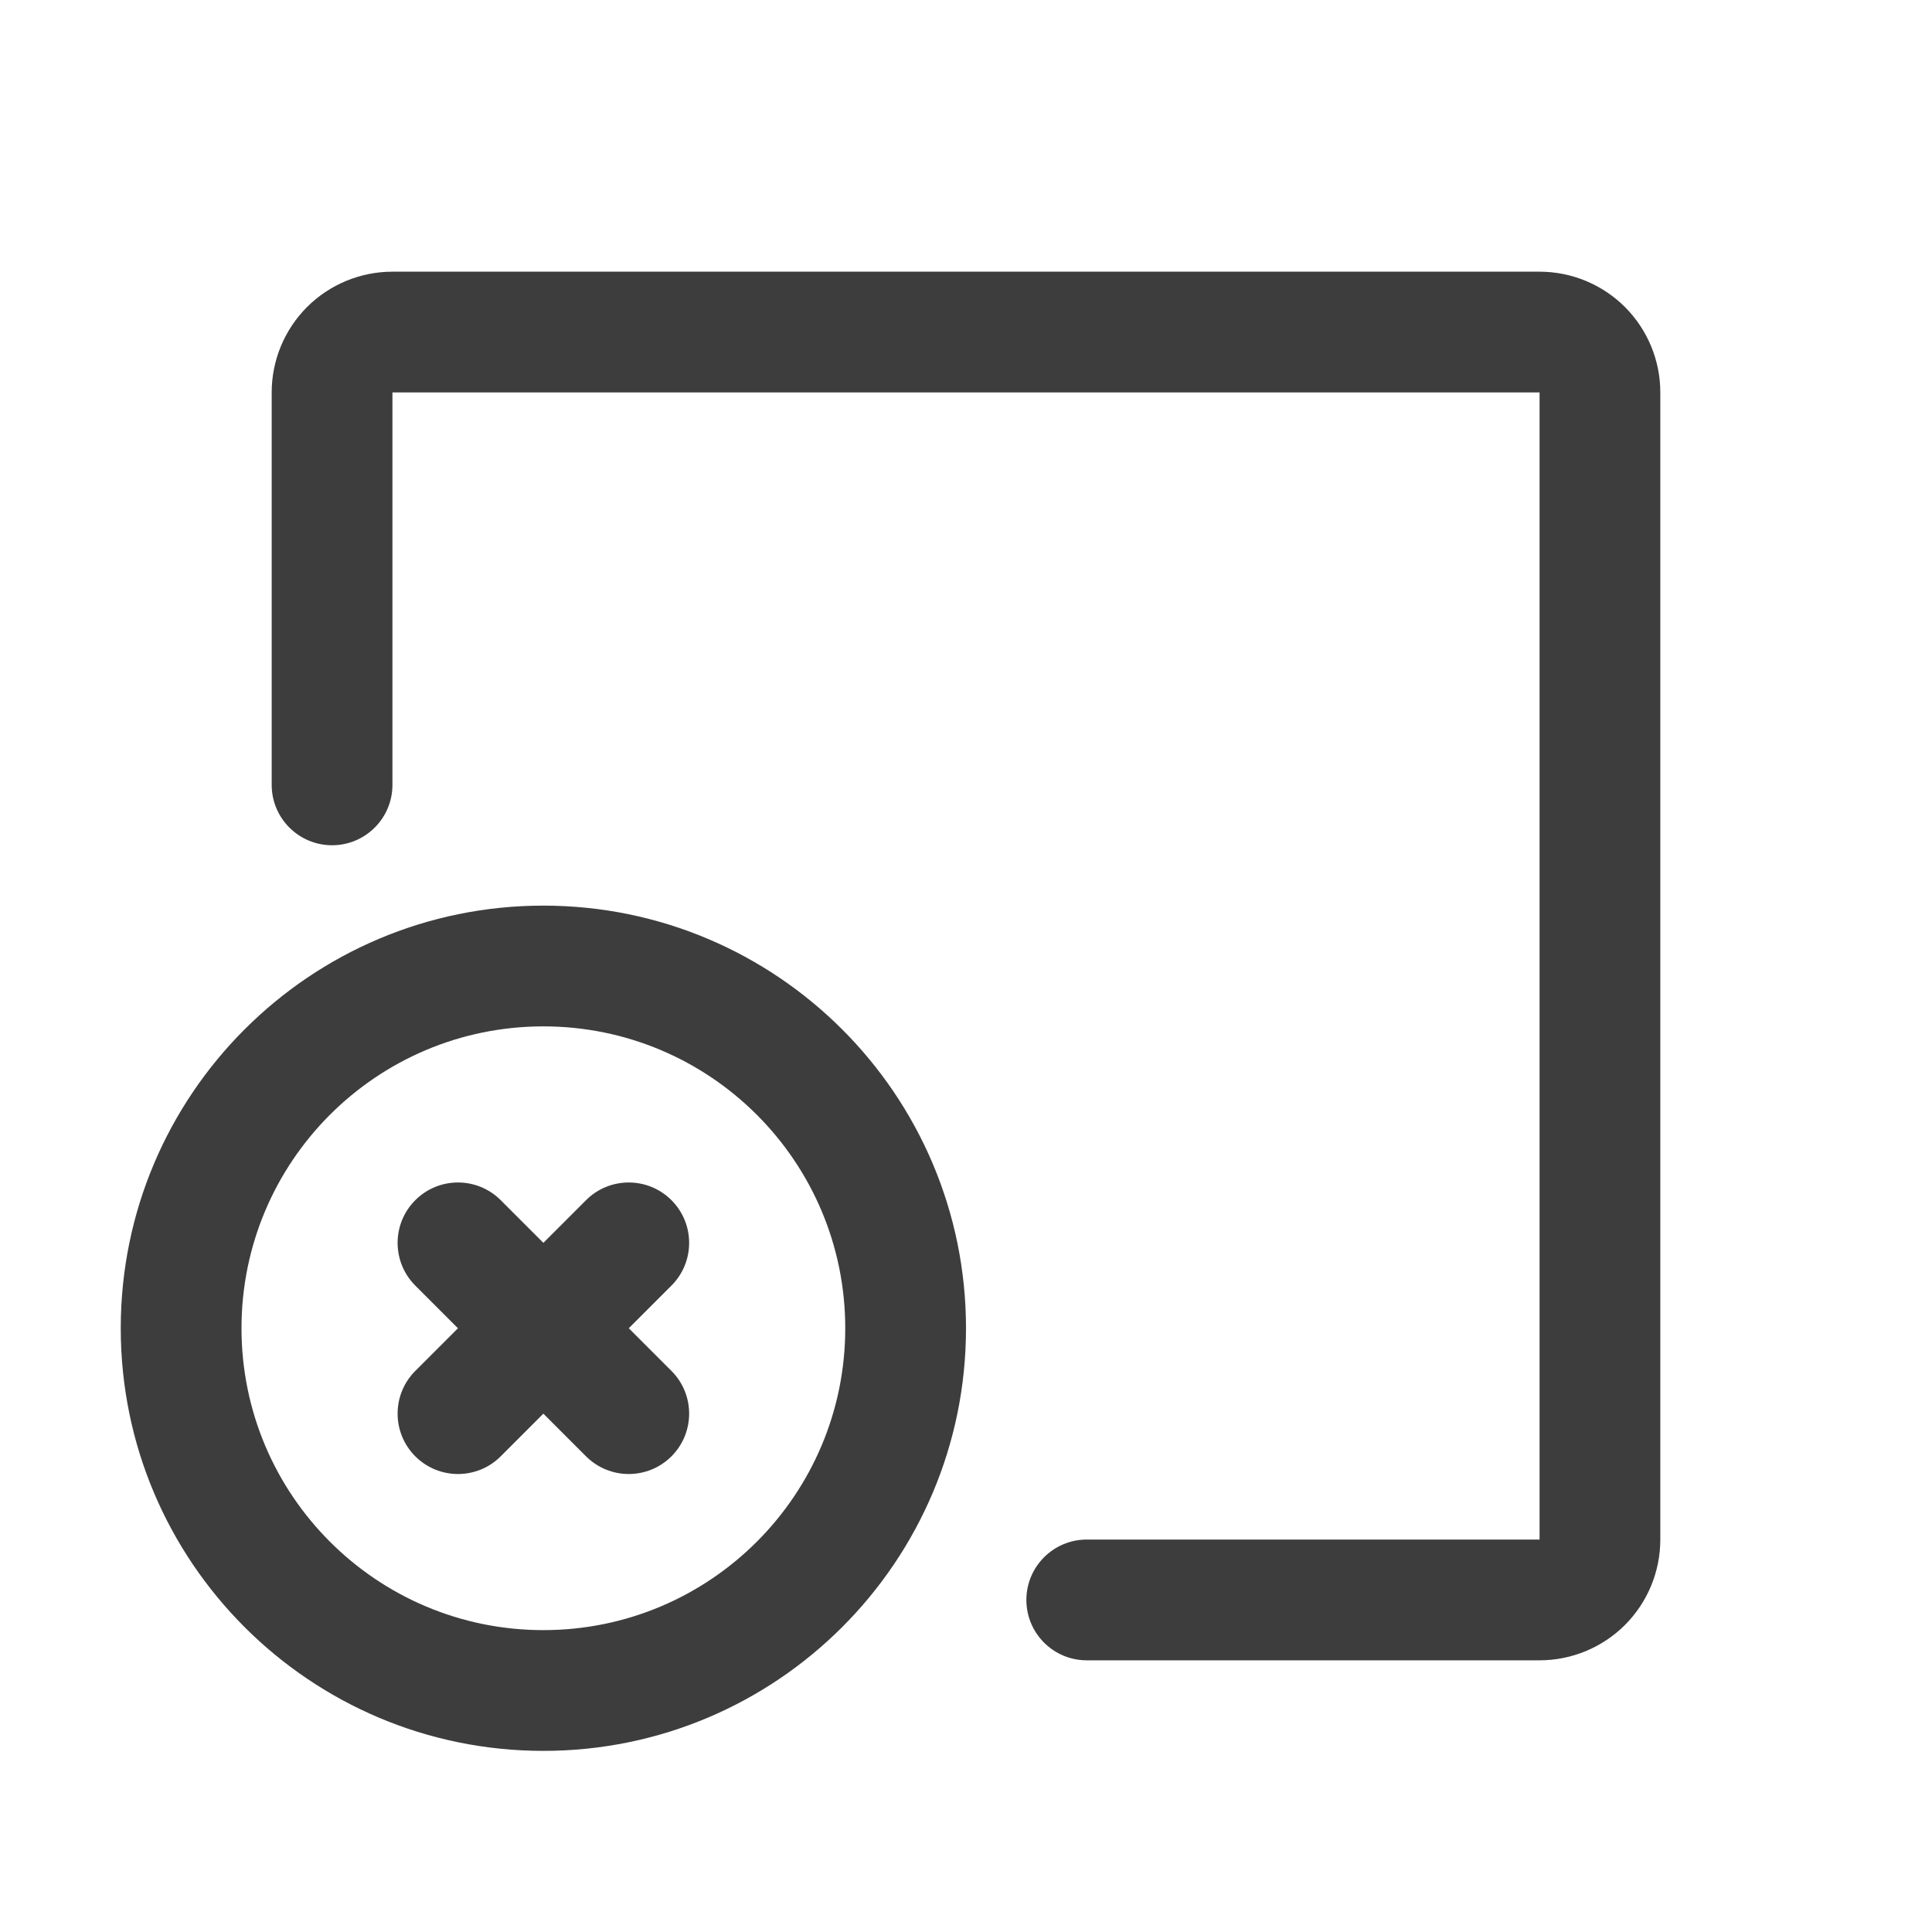 <svg width="24" height="24" viewBox="0 0 24 24" fill="none" xmlns="http://www.w3.org/2000/svg">
<path d="M3.375 9.75C3.375 10.164 3.711 10.5 4.125 10.5C4.539 10.5 4.875 10.164 4.875 9.75H3.375ZM4.875 4.125V4.875V4.125ZM13.5 19.125C13.086 19.125 12.75 19.461 12.75 19.875C12.75 20.289 13.086 20.625 13.5 20.625V19.125ZM6.22 14.909C5.927 14.616 5.452 14.616 5.159 14.909C4.866 15.202 4.866 15.677 5.159 15.97L6.22 14.909ZM7.28 18.091C7.573 18.384 8.048 18.384 8.341 18.091C8.634 17.798 8.634 17.323 8.341 17.03L7.28 18.091ZM8.341 15.97C8.634 15.677 8.634 15.202 8.341 14.909C8.048 14.616 7.573 14.616 7.28 14.909L8.341 15.97ZM5.159 17.03C4.866 17.323 4.866 17.798 5.159 18.091C5.452 18.384 5.927 18.384 6.22 18.091L5.159 17.03ZM4.875 9.75V4.875H3.375V9.75H4.875ZM4.875 4.875L4.875 4.875L3.814 3.814C3.533 4.096 3.375 4.477 3.375 4.875H4.875ZM4.875 4.875L4.875 4.875V3.375C4.477 3.375 4.096 3.533 3.814 3.814L4.875 4.875ZM4.875 4.875H19.125V3.375H4.875V4.875ZM19.125 4.875L19.125 4.875L20.186 3.814C19.904 3.533 19.523 3.375 19.125 3.375V4.875ZM19.125 4.875L19.125 4.875H20.625C20.625 4.477 20.467 4.096 20.186 3.814L19.125 4.875ZM19.125 4.875V19.125H20.625V4.875H19.125ZM19.125 19.125H19.125L20.186 20.186C20.467 19.904 20.625 19.523 20.625 19.125H19.125ZM19.125 19.125H19.125V20.625C19.523 20.625 19.904 20.467 20.186 20.186L19.125 19.125ZM19.125 19.125H13.5V20.625H19.125V19.125ZM5.159 15.97L7.28 18.091L8.341 17.03L6.22 14.909L5.159 15.97ZM7.28 14.909L5.159 17.03L6.22 18.091L8.341 15.97L7.28 14.909ZM10.5 16.5C10.5 18.571 8.821 20.25 6.75 20.25V21.75C9.649 21.75 12 19.399 12 16.5H10.5ZM6.75 20.25C4.679 20.25 3 18.571 3 16.5H1.5C1.5 19.399 3.851 21.75 6.75 21.75V20.25ZM3 16.5C3 14.429 4.679 12.75 6.75 12.75V11.25C3.851 11.25 1.5 13.601 1.5 16.5H3ZM6.75 12.75C8.821 12.75 10.5 14.429 10.5 16.5H12C12 13.601 9.649 11.25 6.75 11.25V12.75Z" fill="#3D3D3D"/>
</svg>
